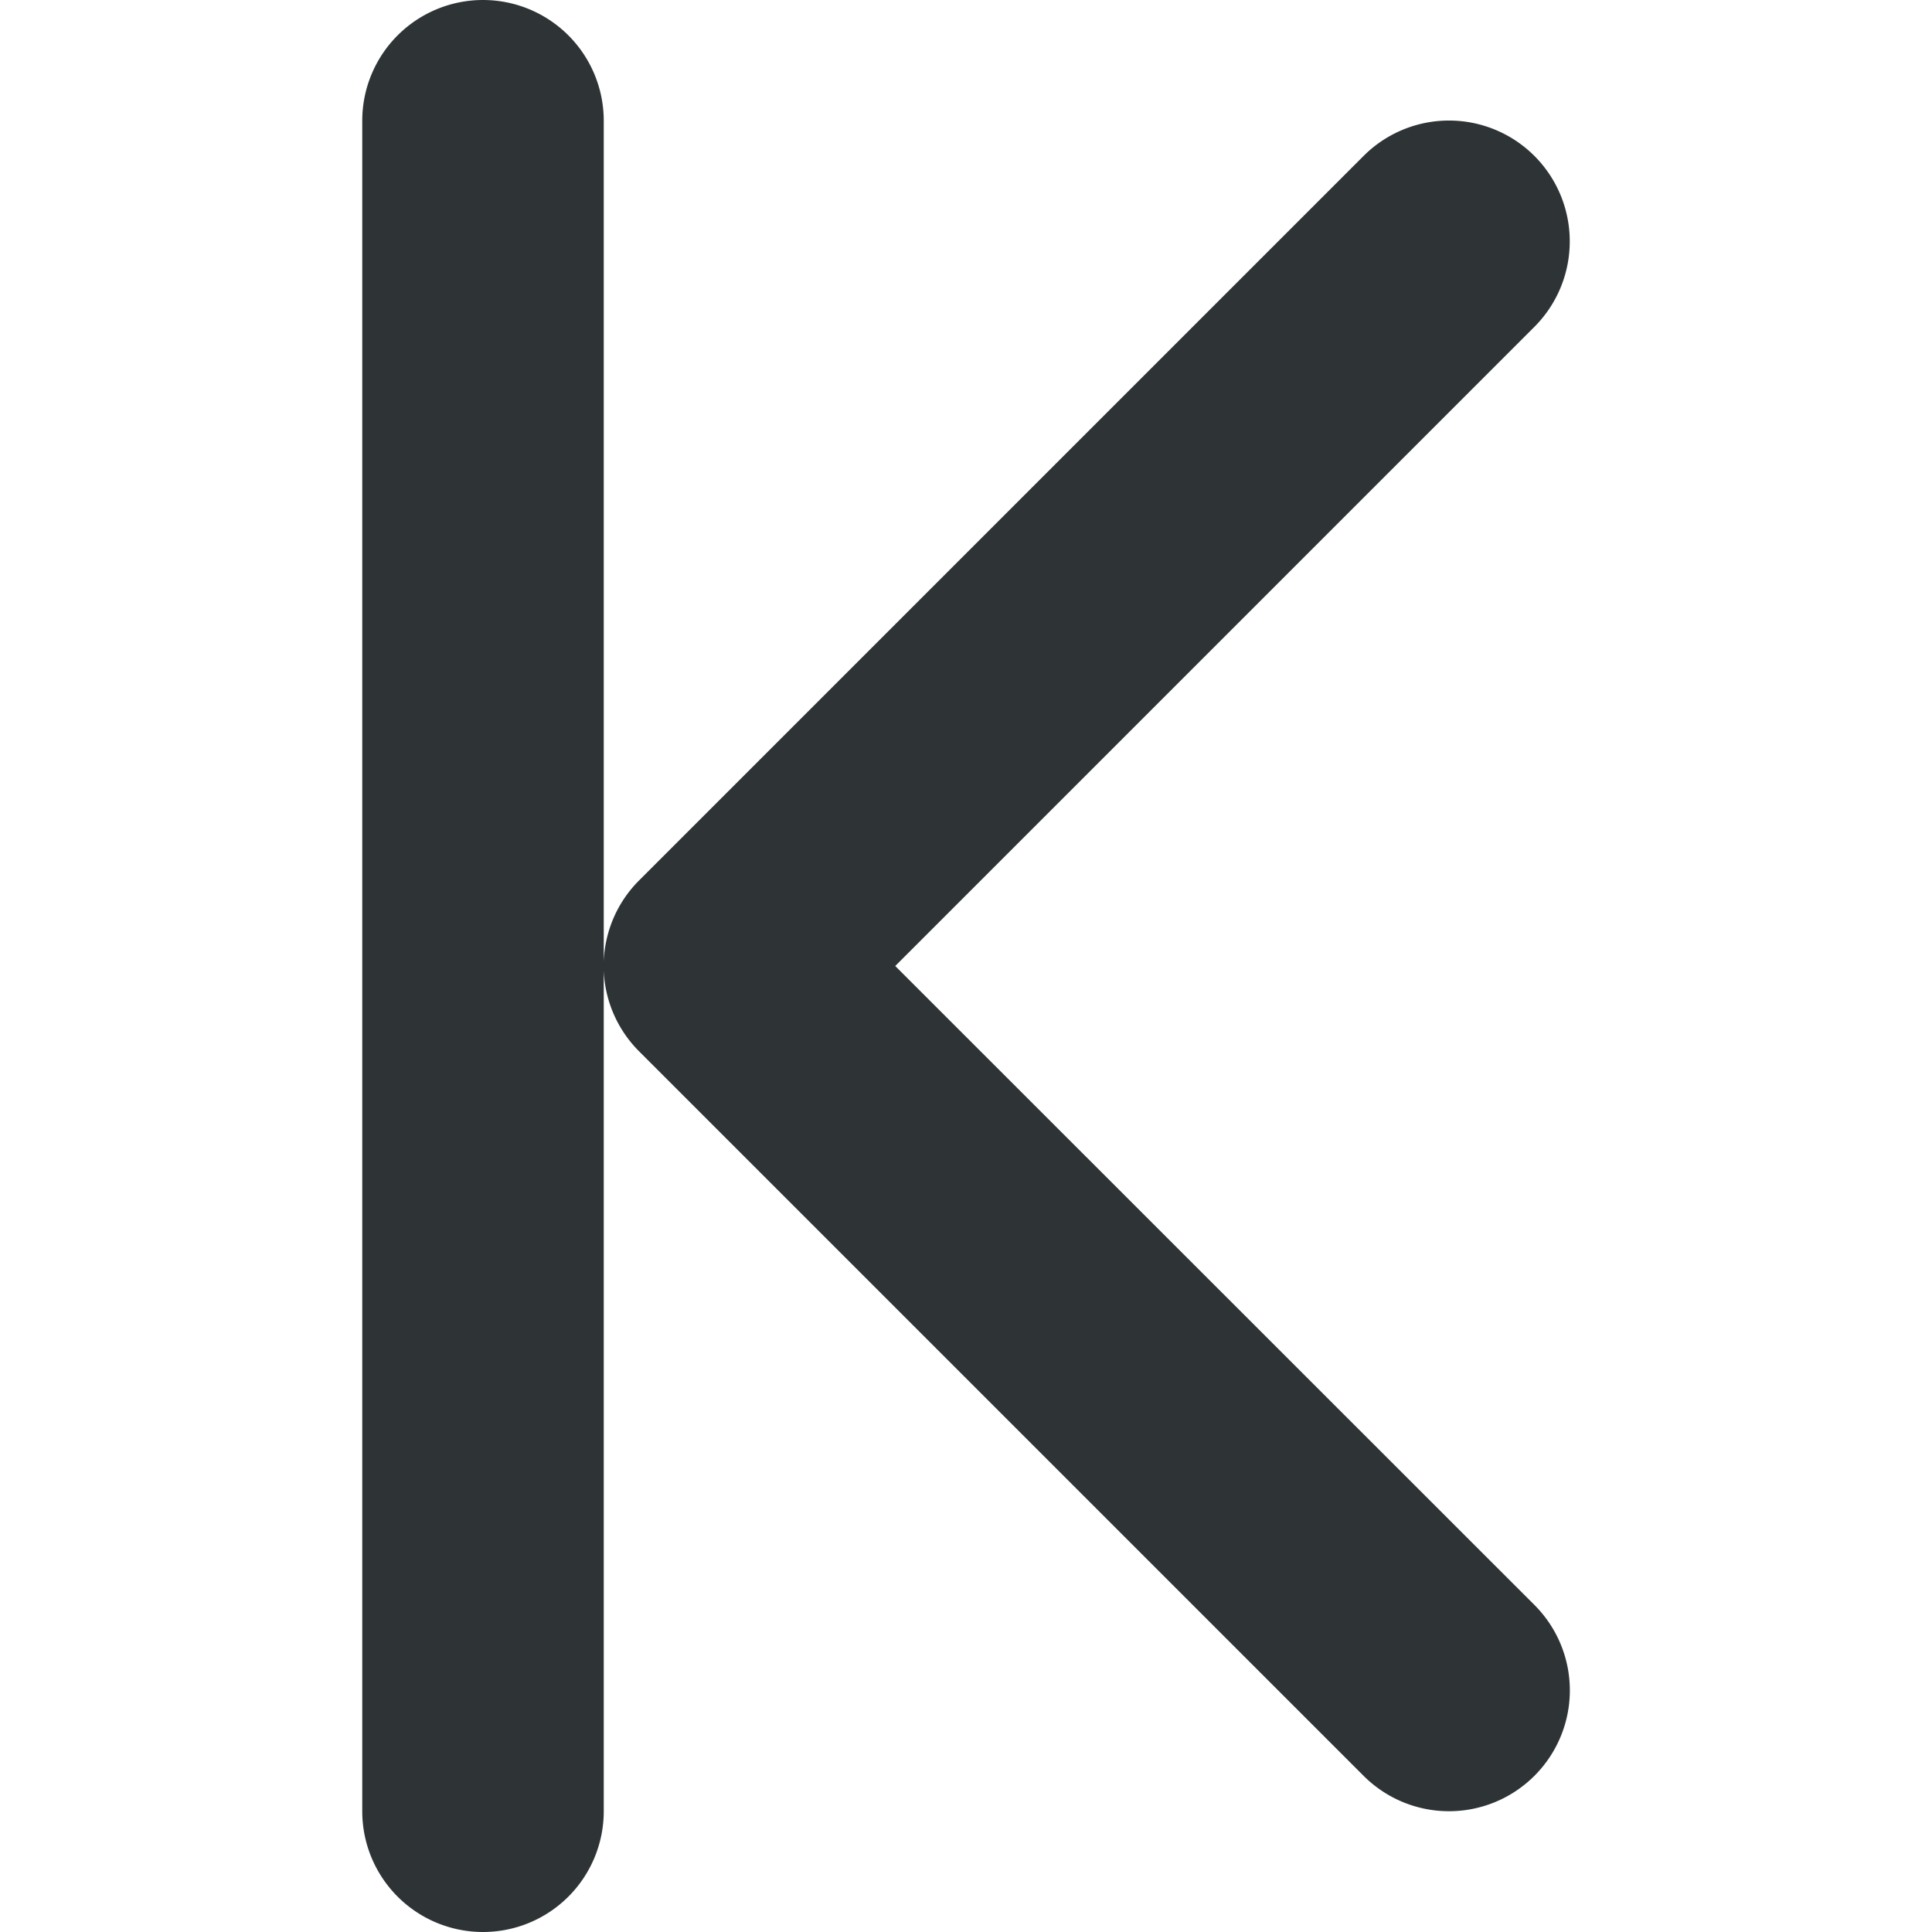 <svg viewBox="0 0 16 16" xmlns="http://www.w3.org/2000/svg"><path d="m4 0a1 1 0 0 1 1 1v6.963a1 1 0 0 1 .293-.672l6-6a1 1 0 0 1 1.414 0 1 1 0 0 1 .293.709 1 1 0 0 1 -.293.707l-5.293 5.293 5.293 5.291a1 1 0 0 1 0 1.416 1 1 0 0 1 -1.414 0l-6-6a1 1 0 0 1 -.293-.67v6.963a1 1 0 0 1 -1 1 1 1 0 0 1 -1-1v-14a1 1 0 0 1 1-1z" fill="#2e3436"/></svg>